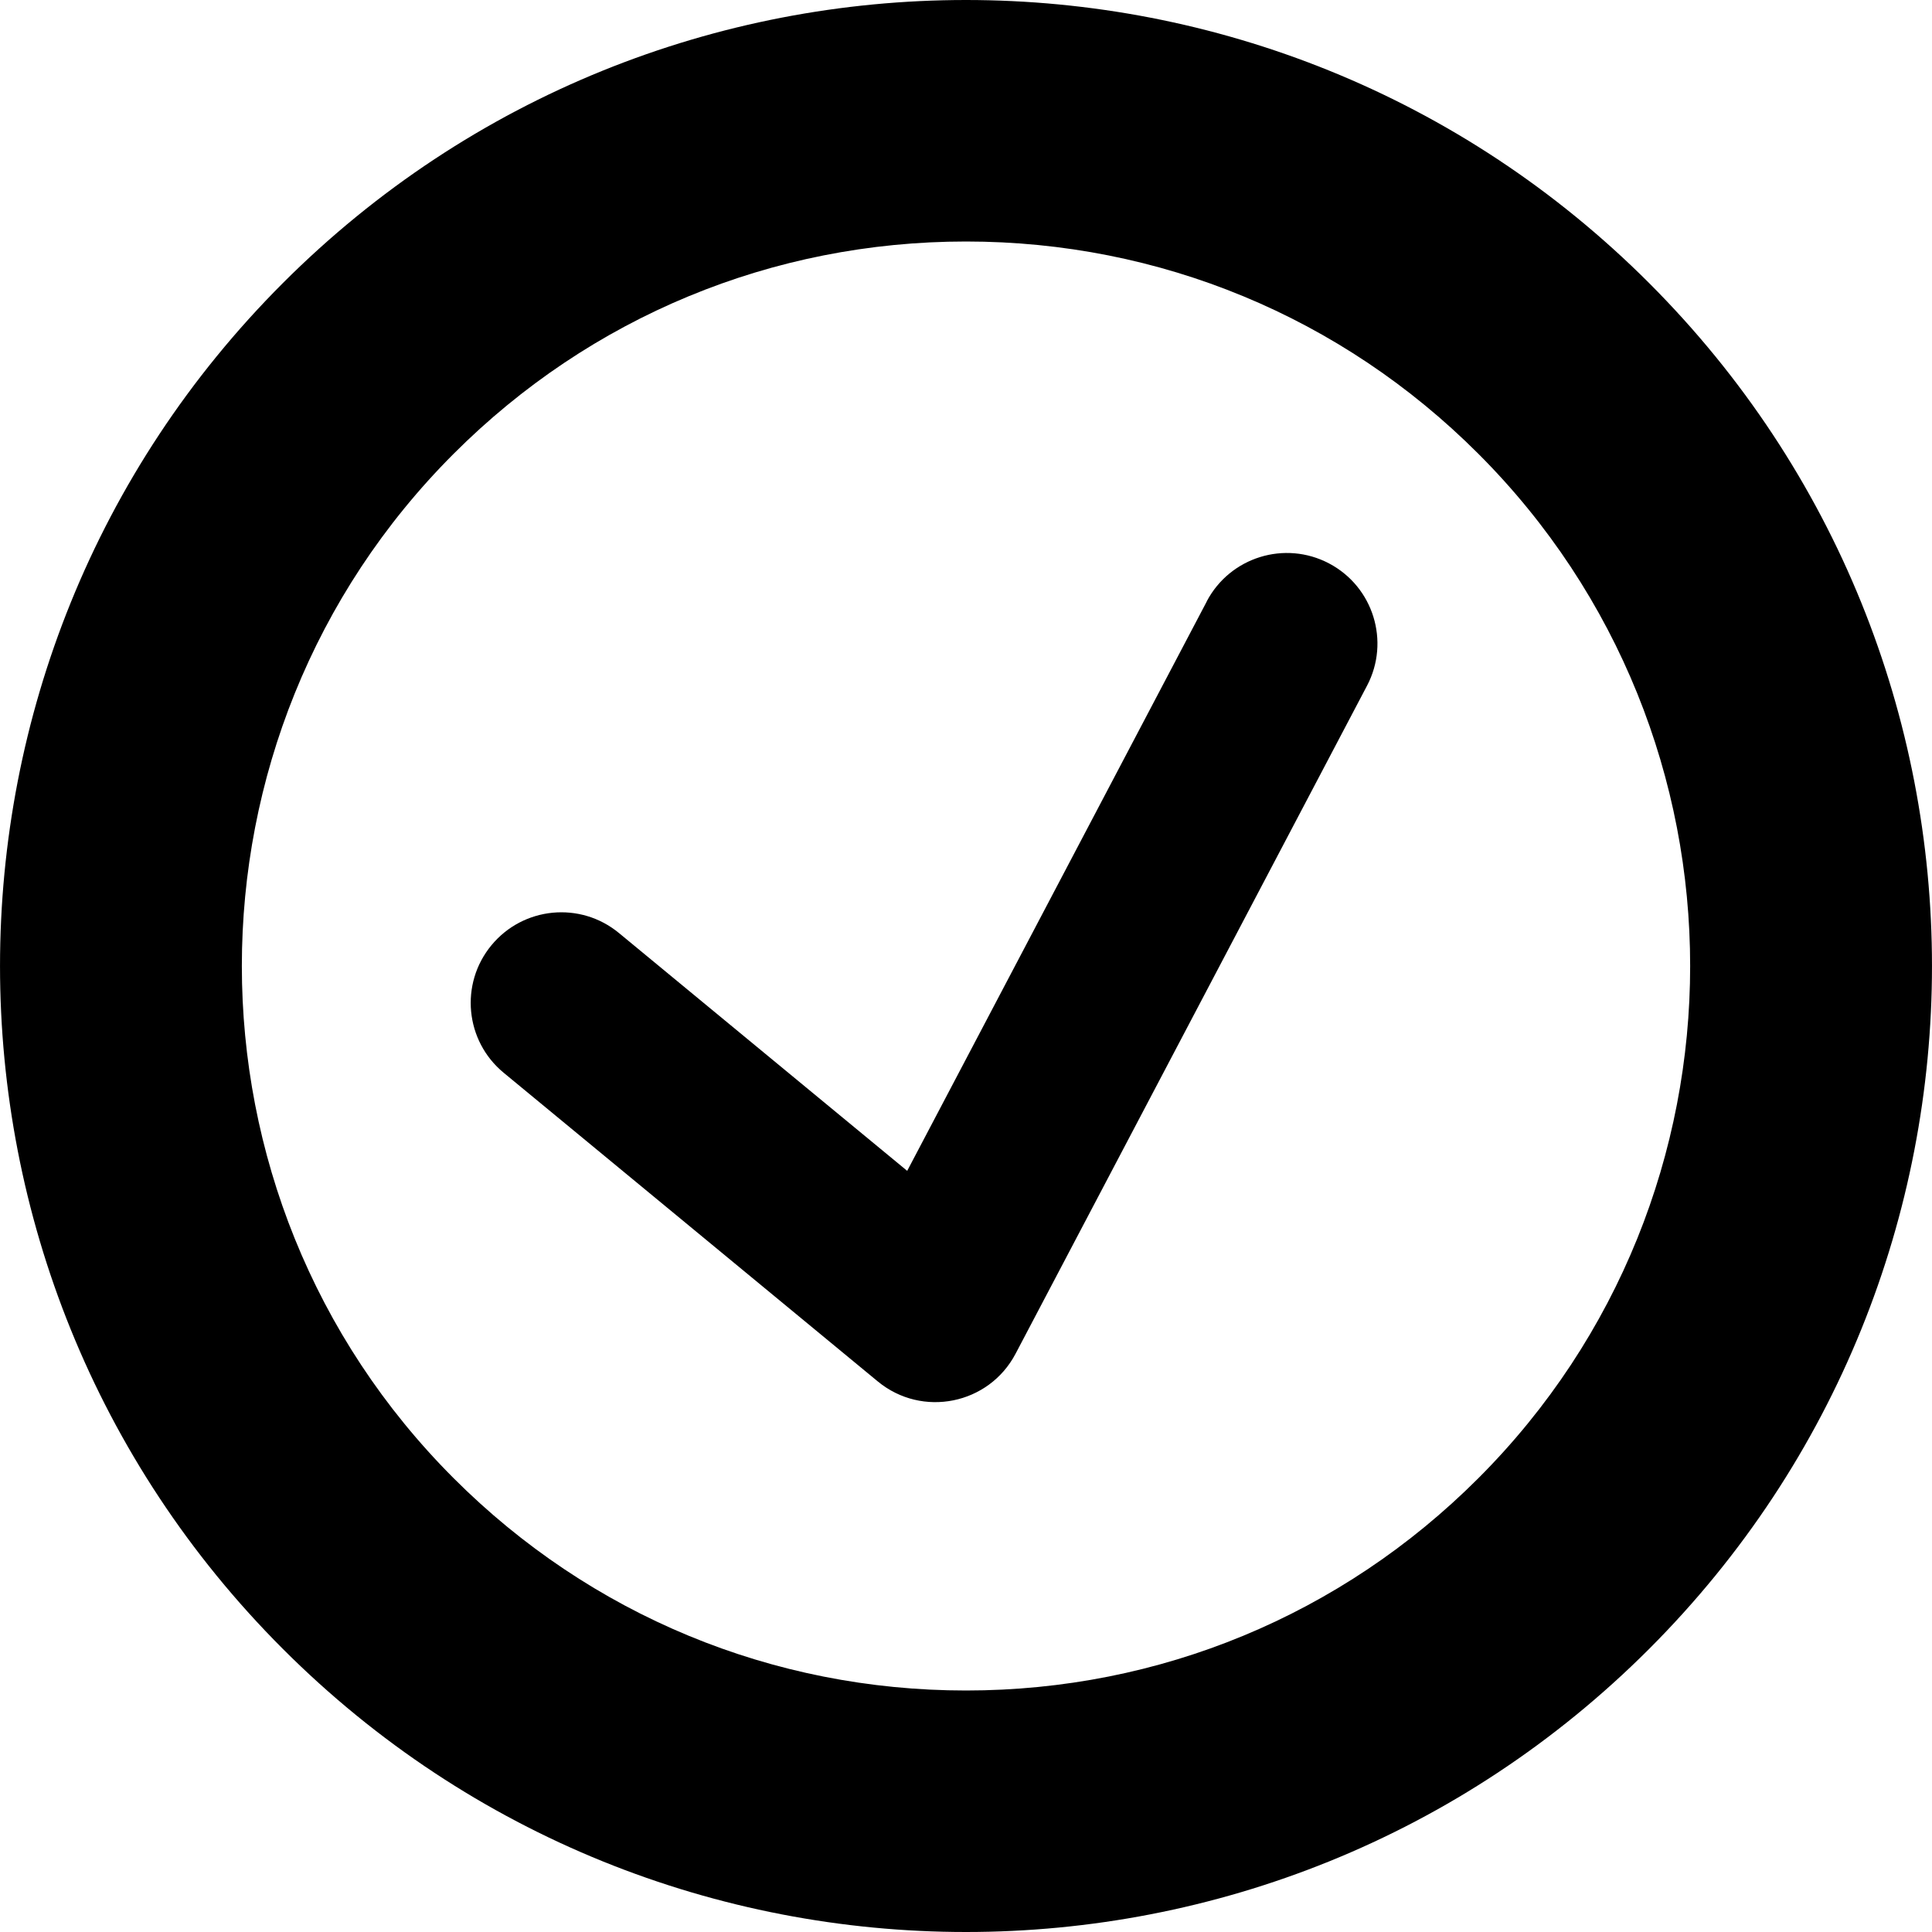 <!-- Generated by IcoMoon.io -->
<svg version="1.1" xmlns="http://www.w3.org/2000/svg" width="32" height="32" viewBox="0 0 32 32">
<title>Complete</title>
<path fill="#000" d="M16 0c4.095 0 8.189 1.562 11.313 4.687 6.249 6.248 6.249 16.378 0 22.626-3.124 3.125-7.218 4.687-11.313 4.687s-8.189-1.562-11.313-4.687c-6.249-6.248-6.249-16.378 0-22.626 3.124-3.125 7.218-4.687 11.313-4.687zM16 4c-3.205 0-6.219 1.248-8.485 3.515-4.679 4.678-4.679 12.292 0 16.97 2.266 2.267 5.28 3.515 8.485 3.515s6.219-1.248 8.485-3.515c4.679-4.678 4.679-12.292 0-16.97-2.266-2.267-5.28-3.515-8.485-3.515zM19.987 9.961c0.386-0.733 1.293-1.015 2.026-0.629s1.015 1.293 0.629 2.026l-5.821 11.064c-0.443 0.842-1.548 1.064-2.282 0.459l-6.197-5.113c-0.639-0.527-0.73-1.473-0.202-2.112s1.473-0.73 2.112-0.202l4.774 3.939 4.962-9.431z"></path>
</svg>

